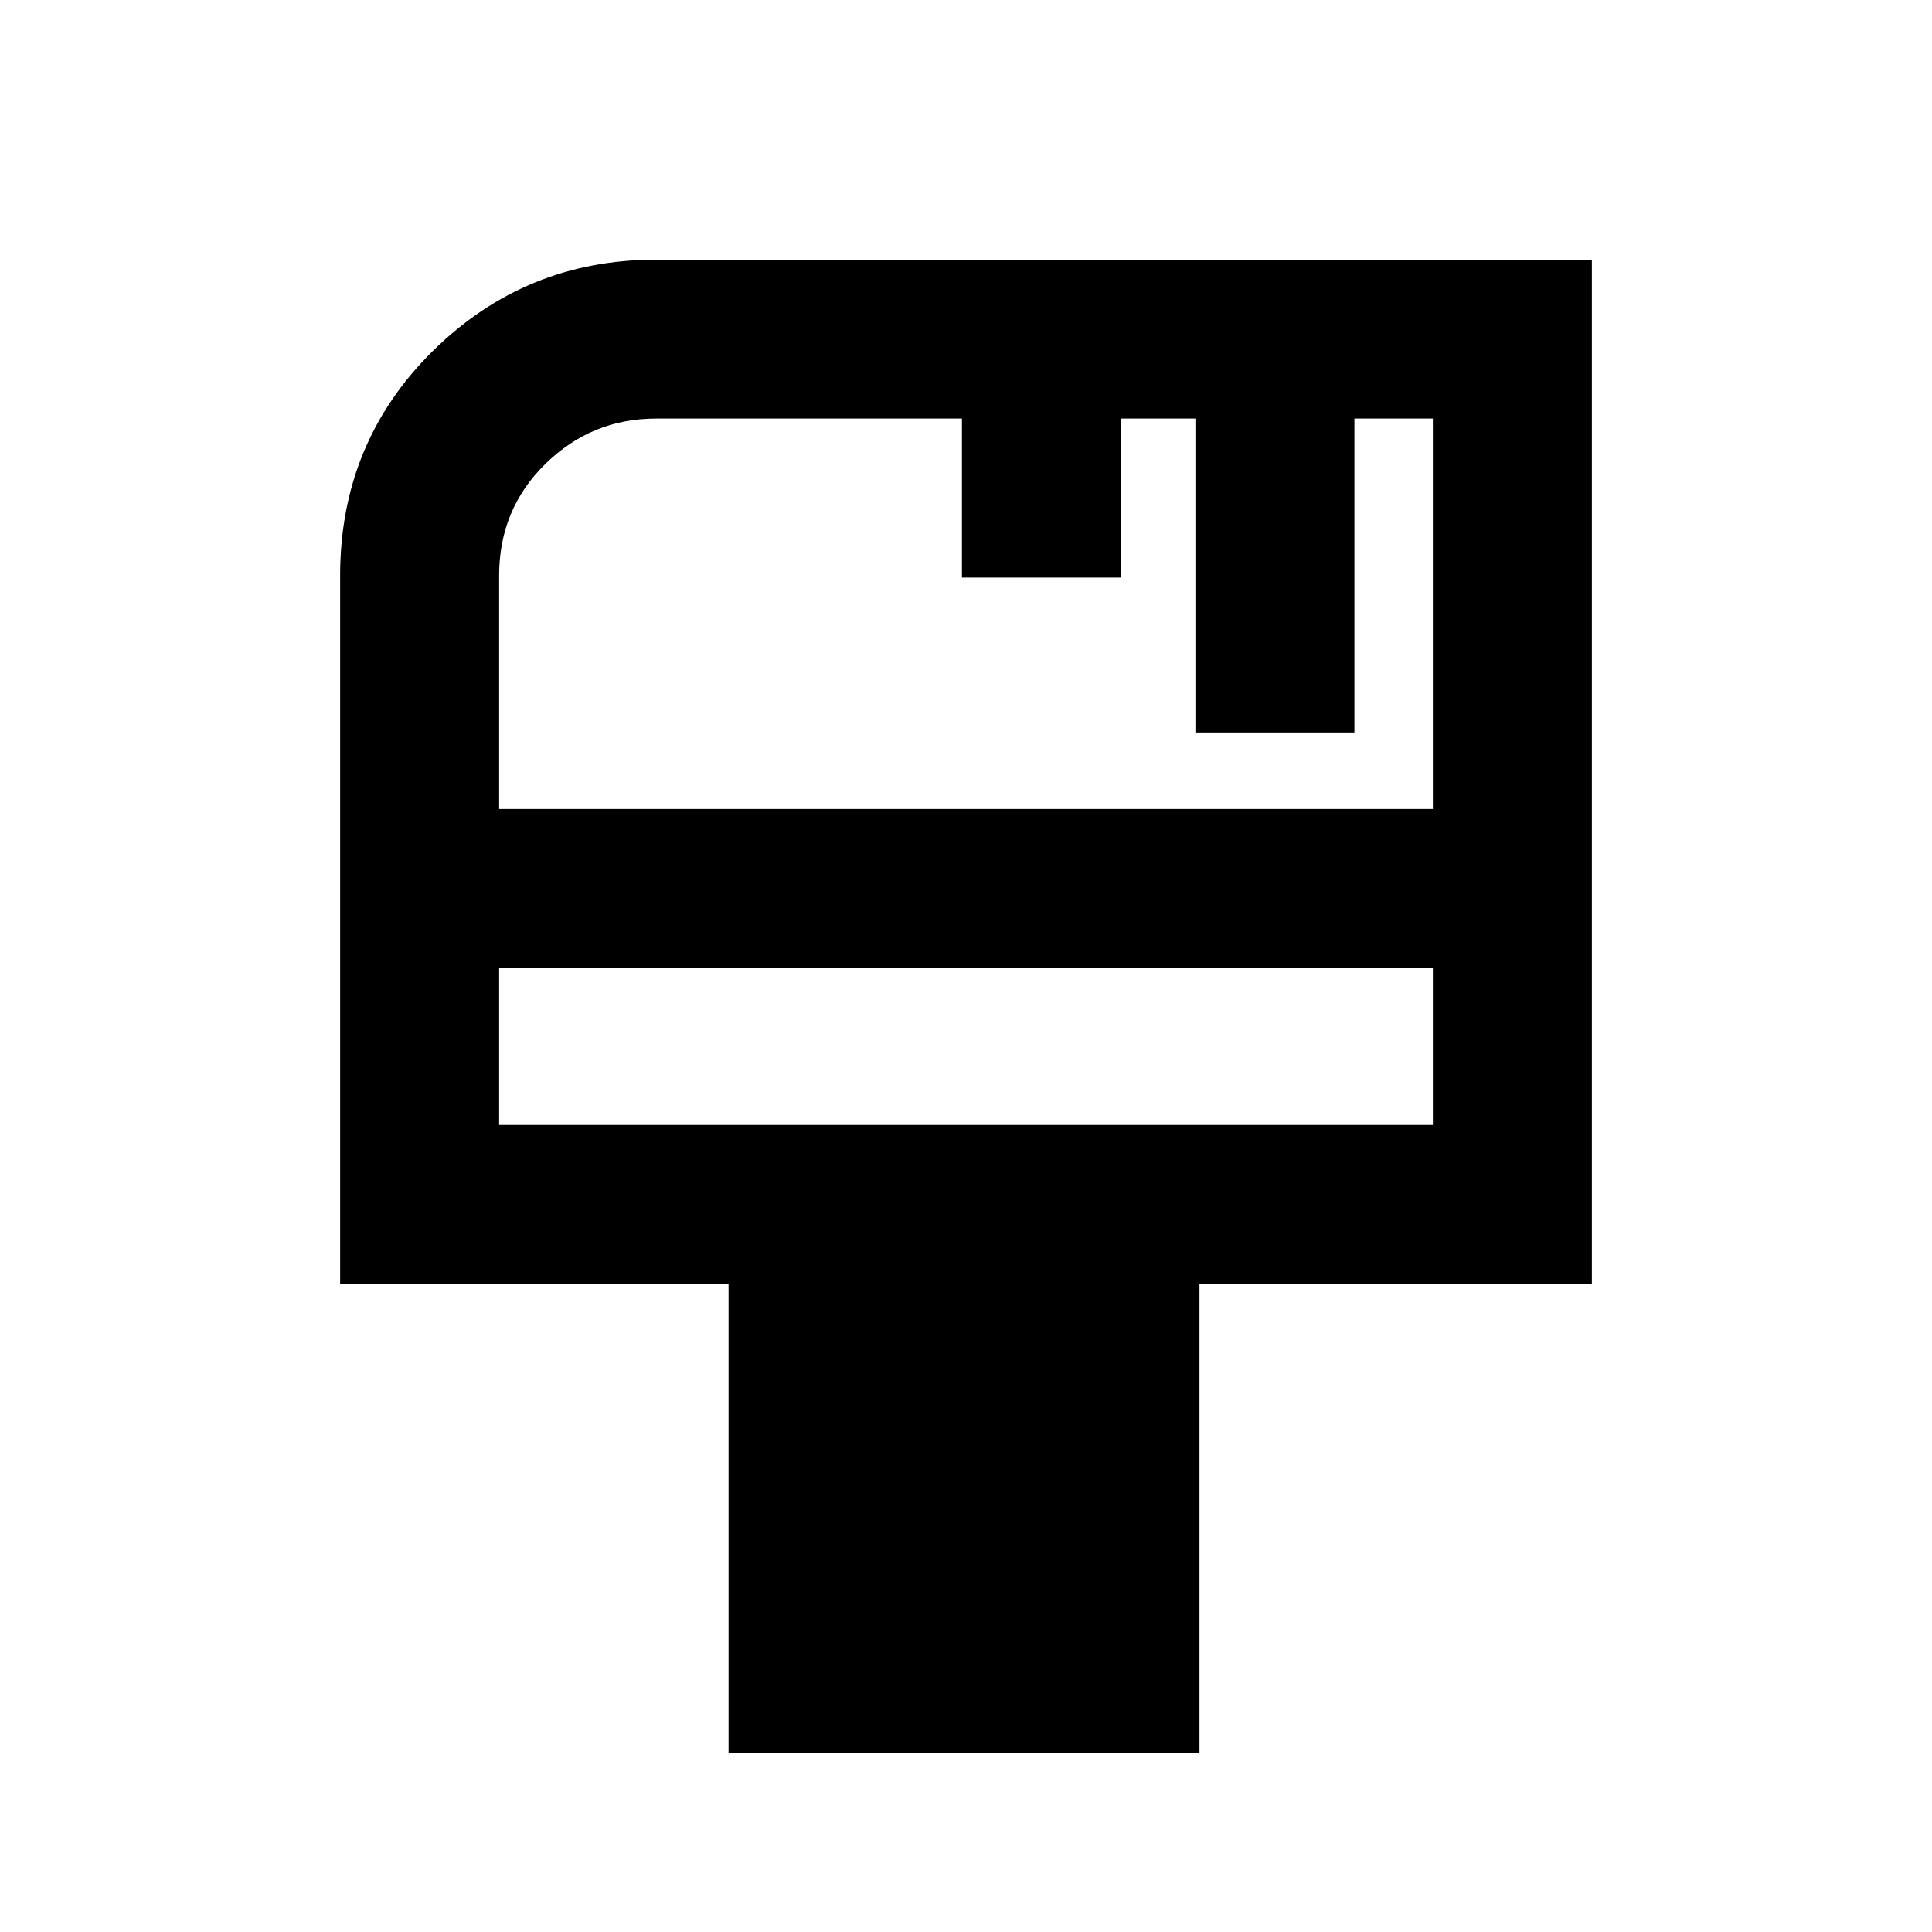 <svg xmlns="http://www.w3.org/2000/svg" height="20" width="20"><path d="M7.542 18.146V13.292H3.521V5.958Q3.521 4.583 4.479 3.635Q5.438 2.688 6.792 2.688H16.479V13.292H12.417V18.146ZM5.167 8.375H14.833V4.333H14.021V7.583H12.375V4.333H11.604V5.979H9.958V4.333H6.792Q6.125 4.333 5.646 4.802Q5.167 5.271 5.167 5.958ZM5.167 11.646H14.833V10.021H5.167ZM5.167 11.646V10.021V11.646Z"/></svg>